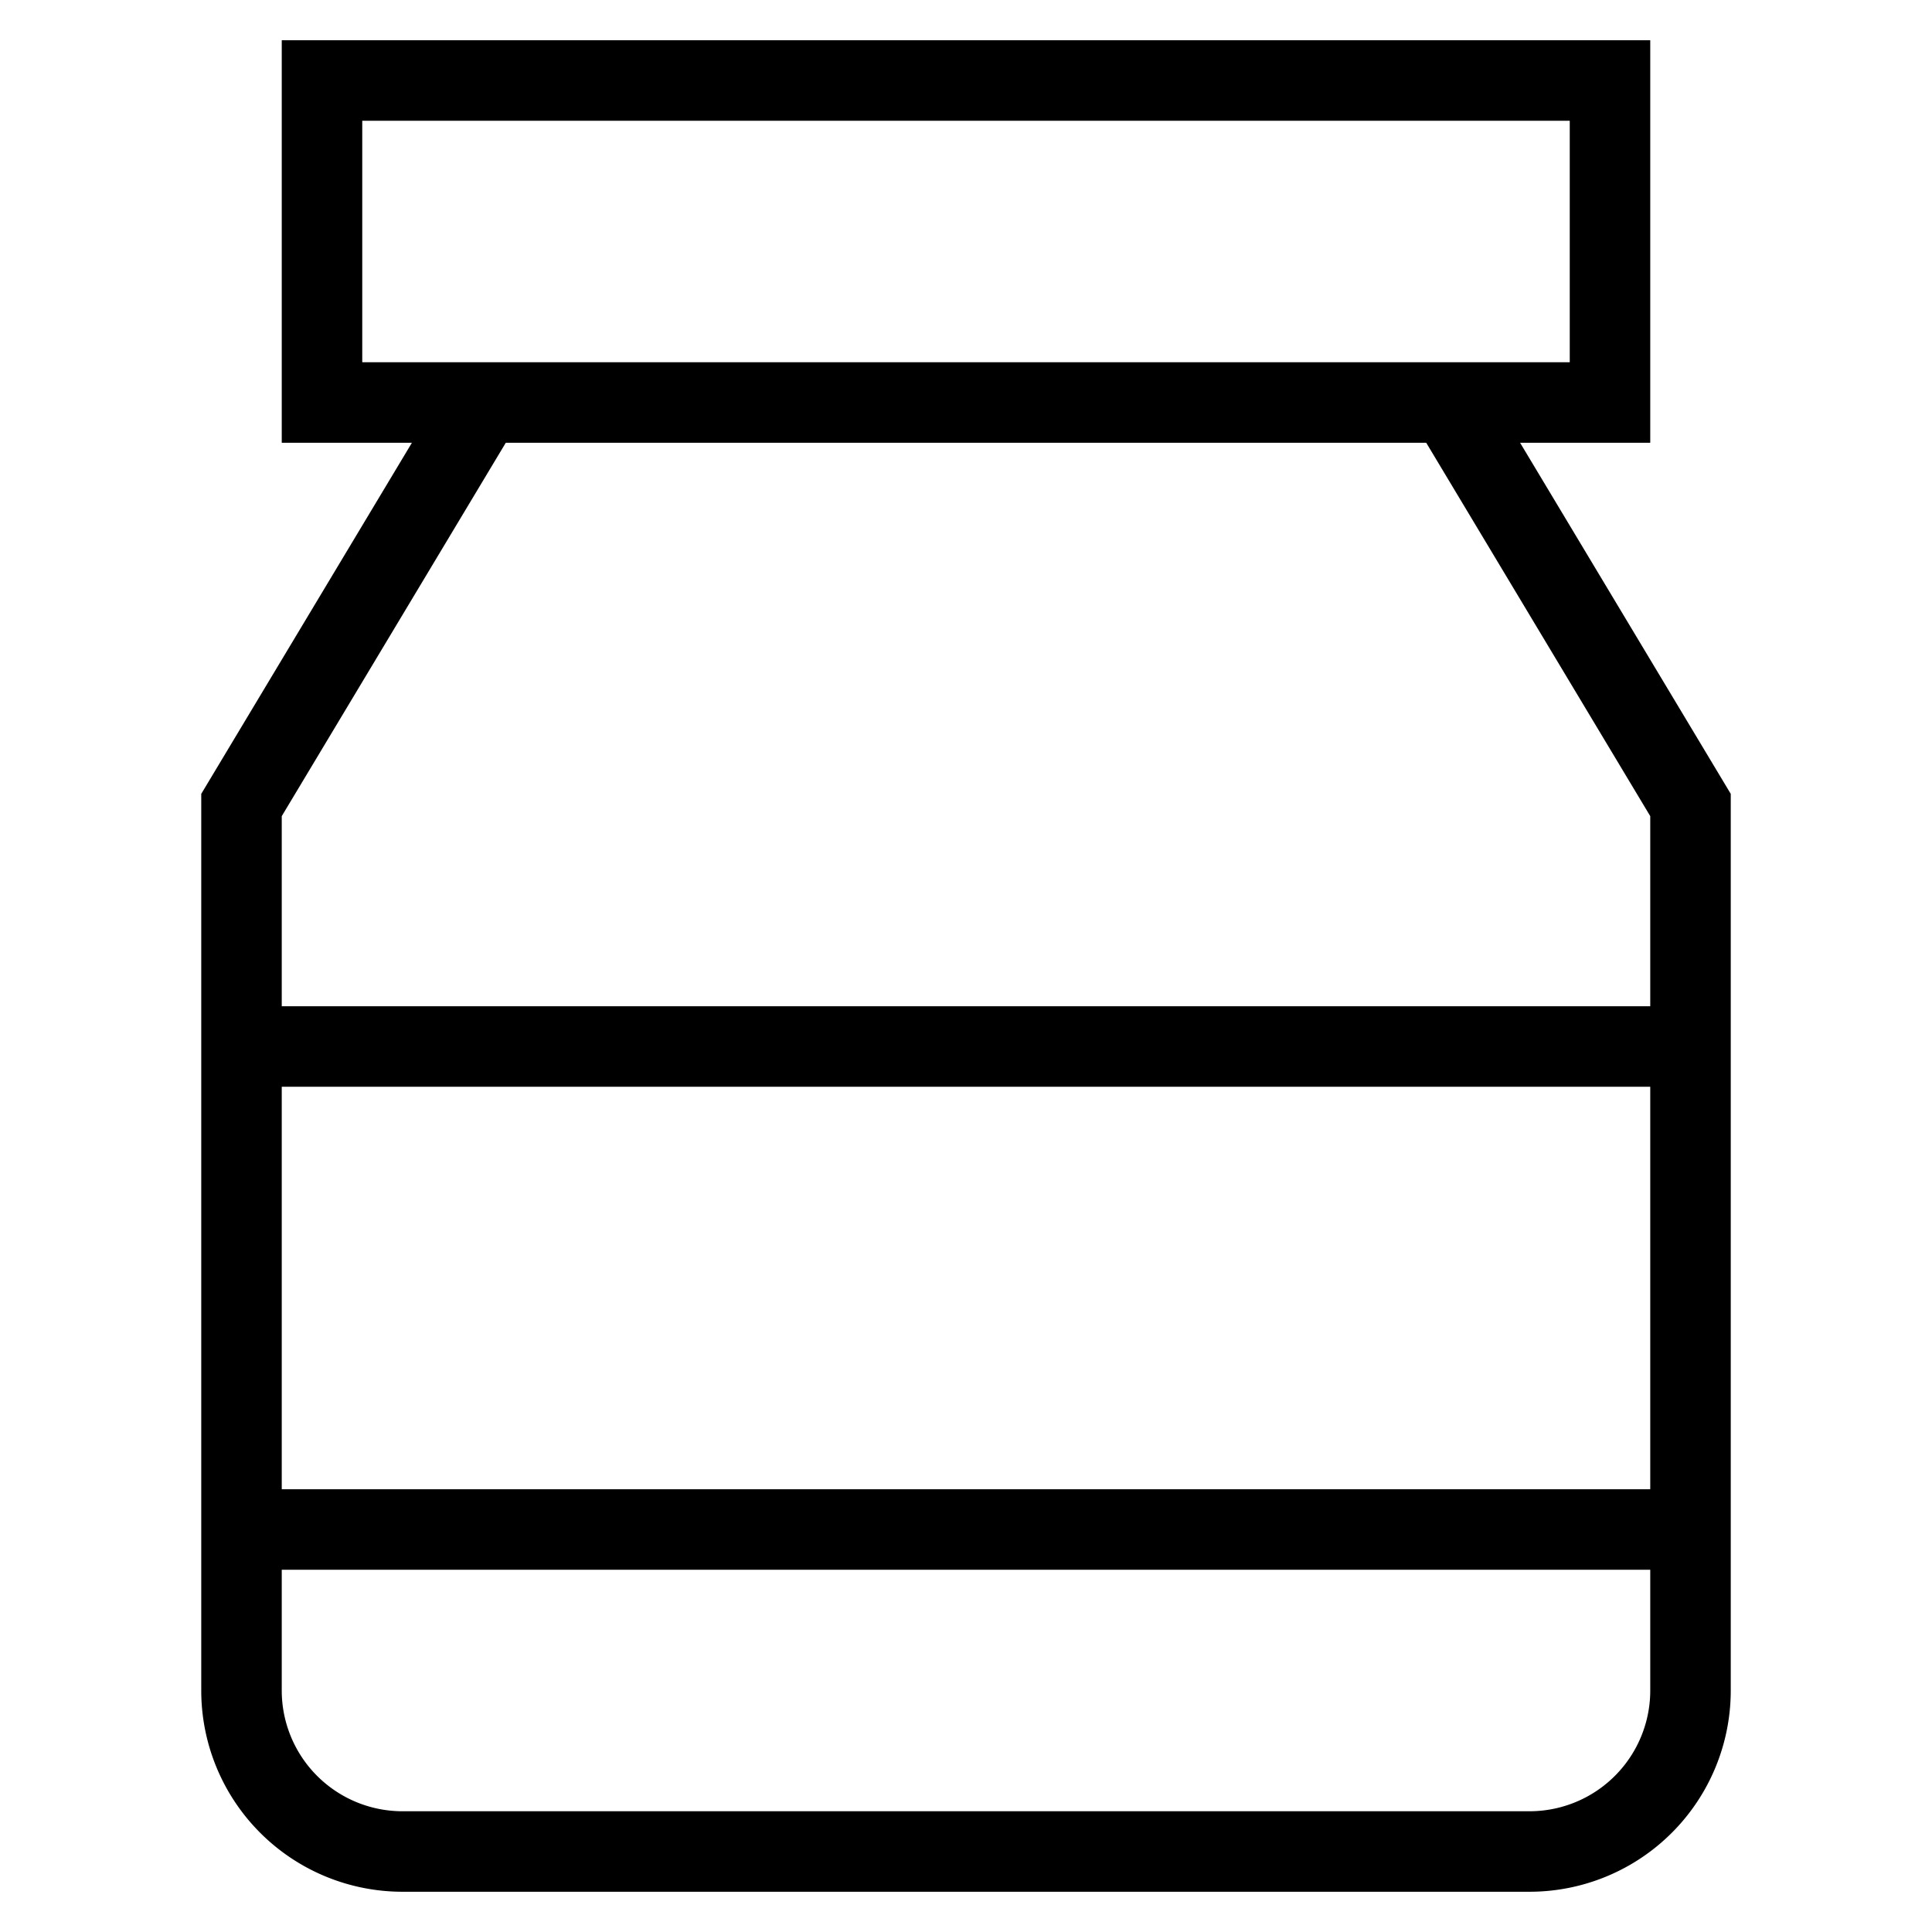 <svg id="nc_icon" xmlns="http://www.w3.org/2000/svg" viewBox="0 0 24 24"><g fill="none" stroke="currentColor" stroke-miterlimit="10" class="nc-icon-wrapper"><path d="M21 19H3M3 13h18" data-cap="butt" data-color="color-2" vector-effect="non-scaling-stroke"/><path d="m18 5 3 5v11a2 2 0 0 1-2 2H5a2 2 0 0 1-2-2V10l3-5" data-cap="butt" vector-effect="non-scaling-stroke"/><path stroke-linecap="square" d="M4 1h16v4H4z" data-color="color-2" vector-effect="non-scaling-stroke"/></g></svg>
